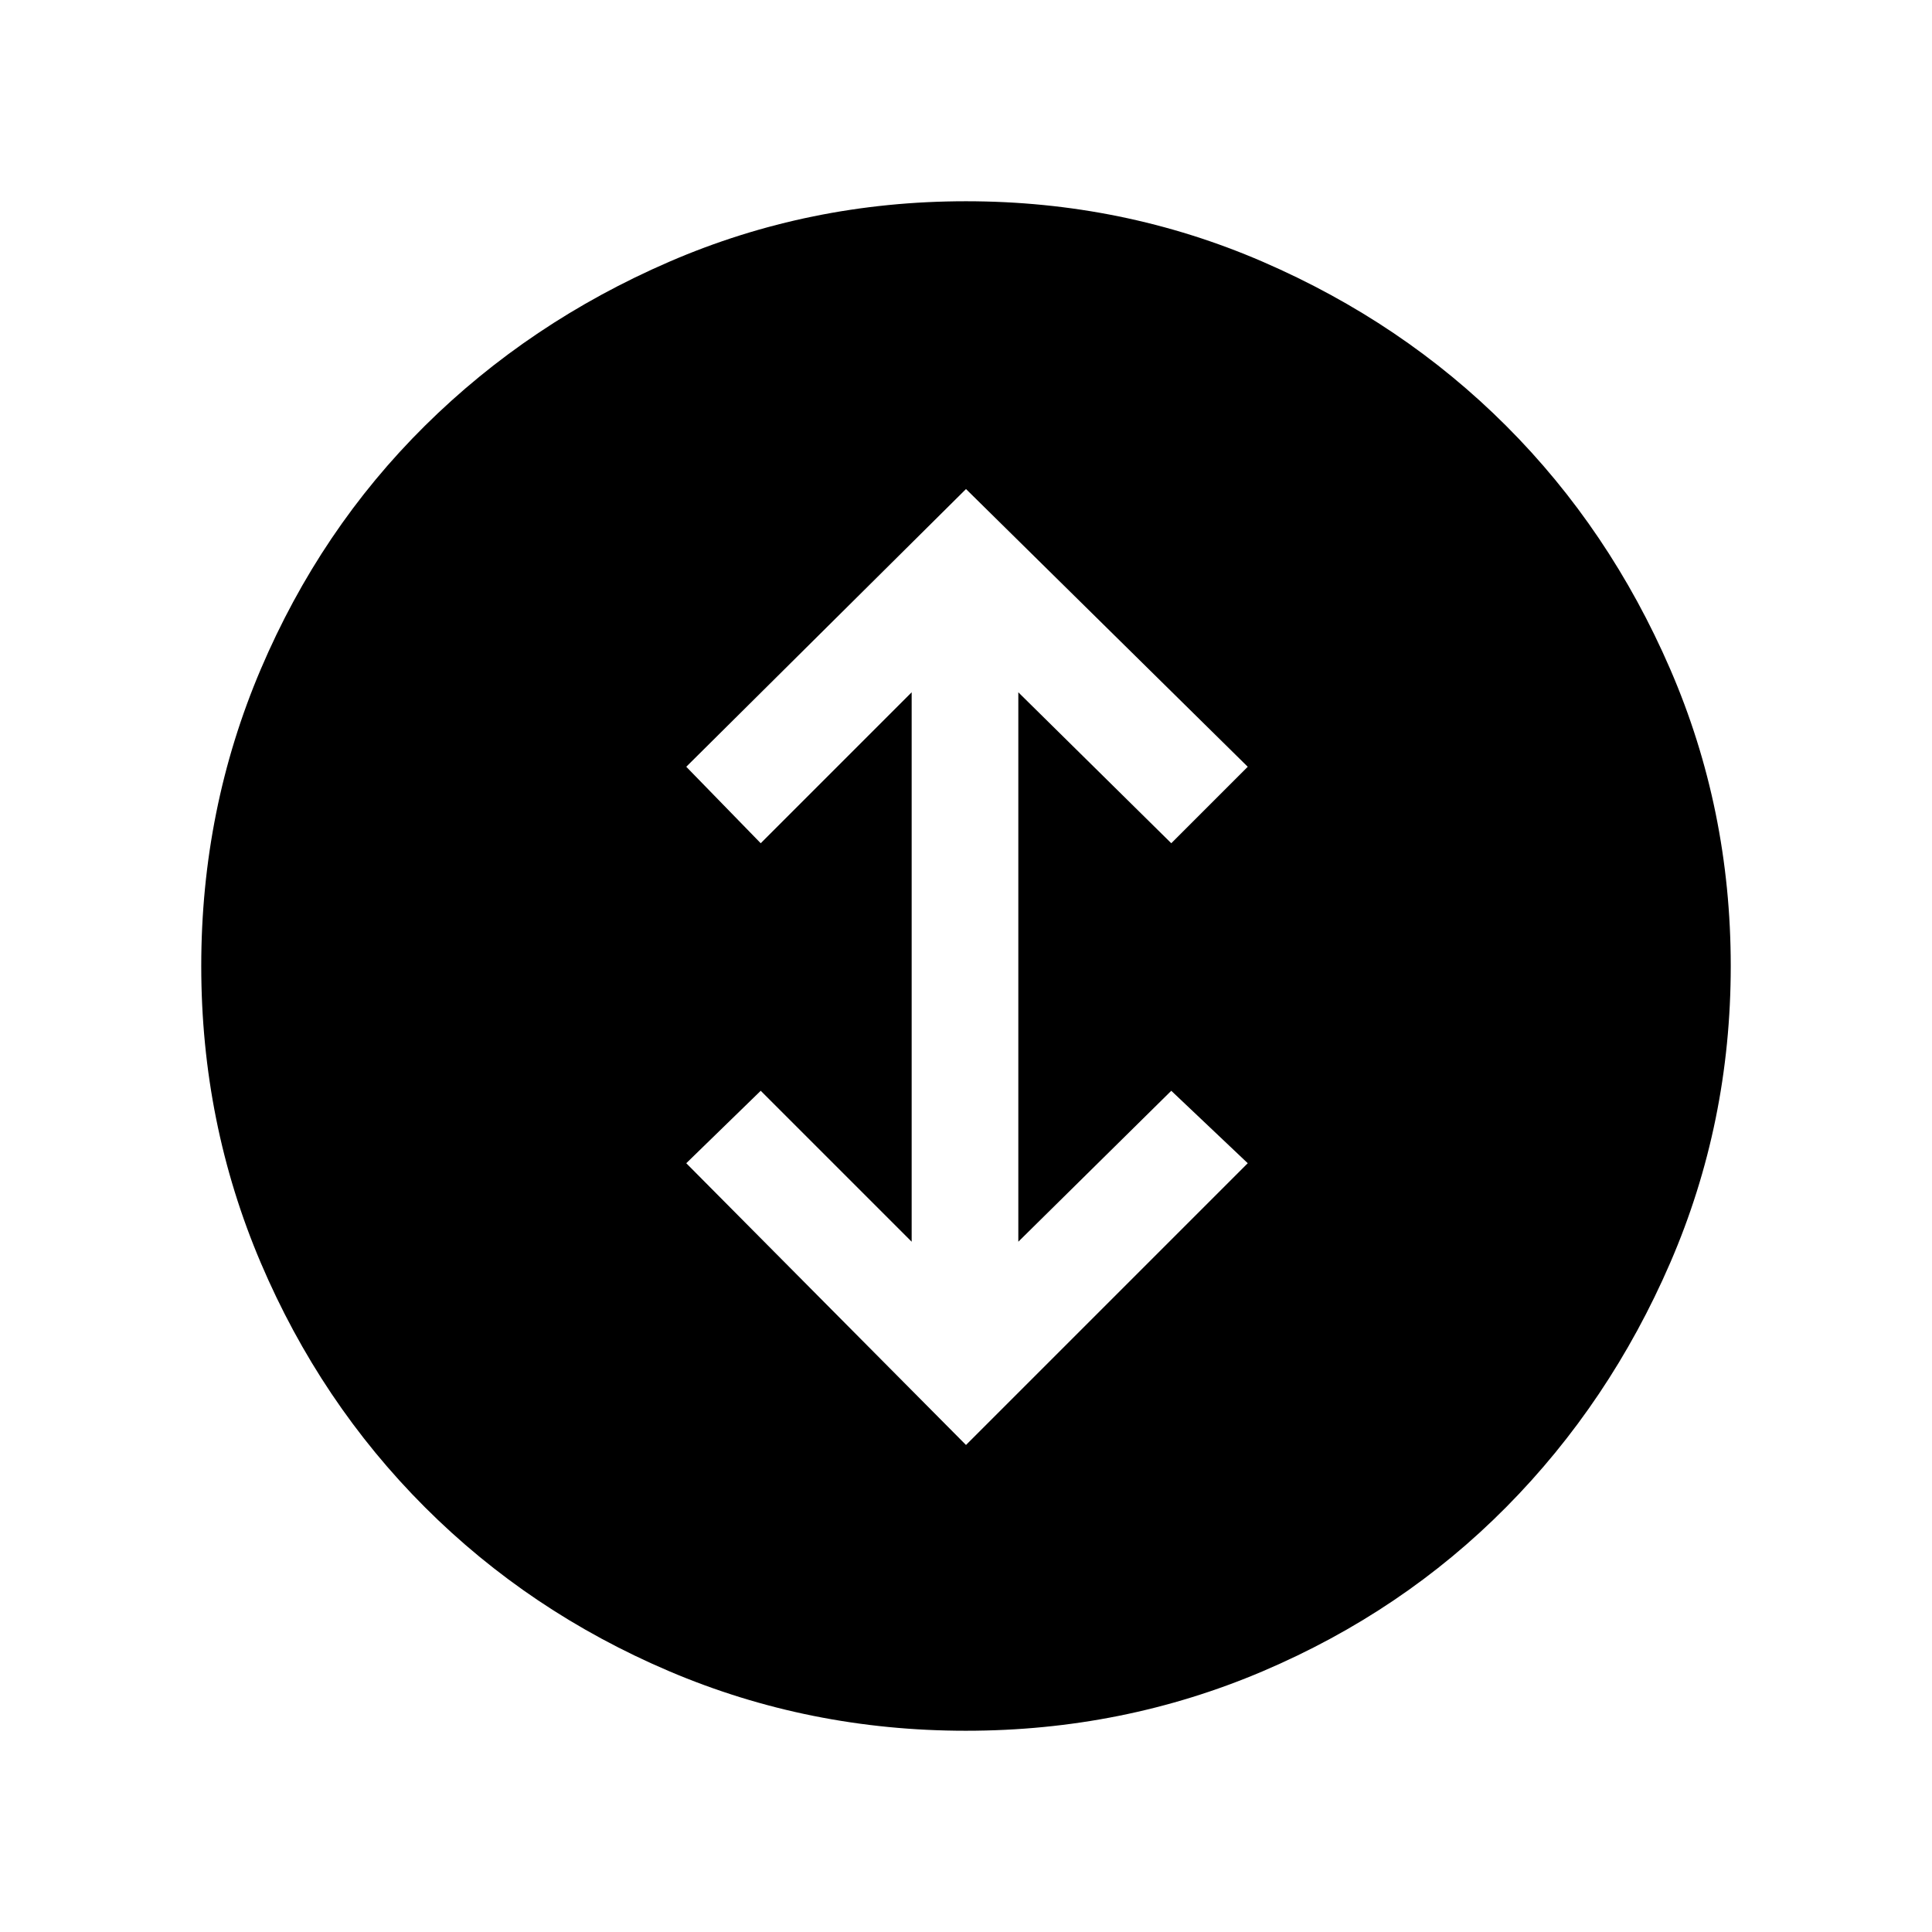 <svg xmlns="http://www.w3.org/2000/svg" height="24" viewBox="0 -960 960 960" width="24"><path d="m480-242 140-140-38-36-76 75v-273l76 75 38-38-140-138-139 138 37 38 75-75v273l-75-75-37 36 139 140Zm0 142q-78 0-147.49-29.58-69.48-29.59-121.41-81.52-51.93-51.93-81.52-121.41Q100-402 100-480q0-78 29.58-147.49 29.59-69.48 81.52-120.91 51.93-51.43 121.41-81.52Q402-860 480-860q78 0 147.49 30.08 69.48 30.09 120.91 81.52 51.43 51.43 81.52 120.91Q860-558 860-480q0 78-30.08 147.49-30.09 69.48-81.52 121.41-51.43 51.93-120.91 81.52Q558-100 480-100Z"/></svg>
